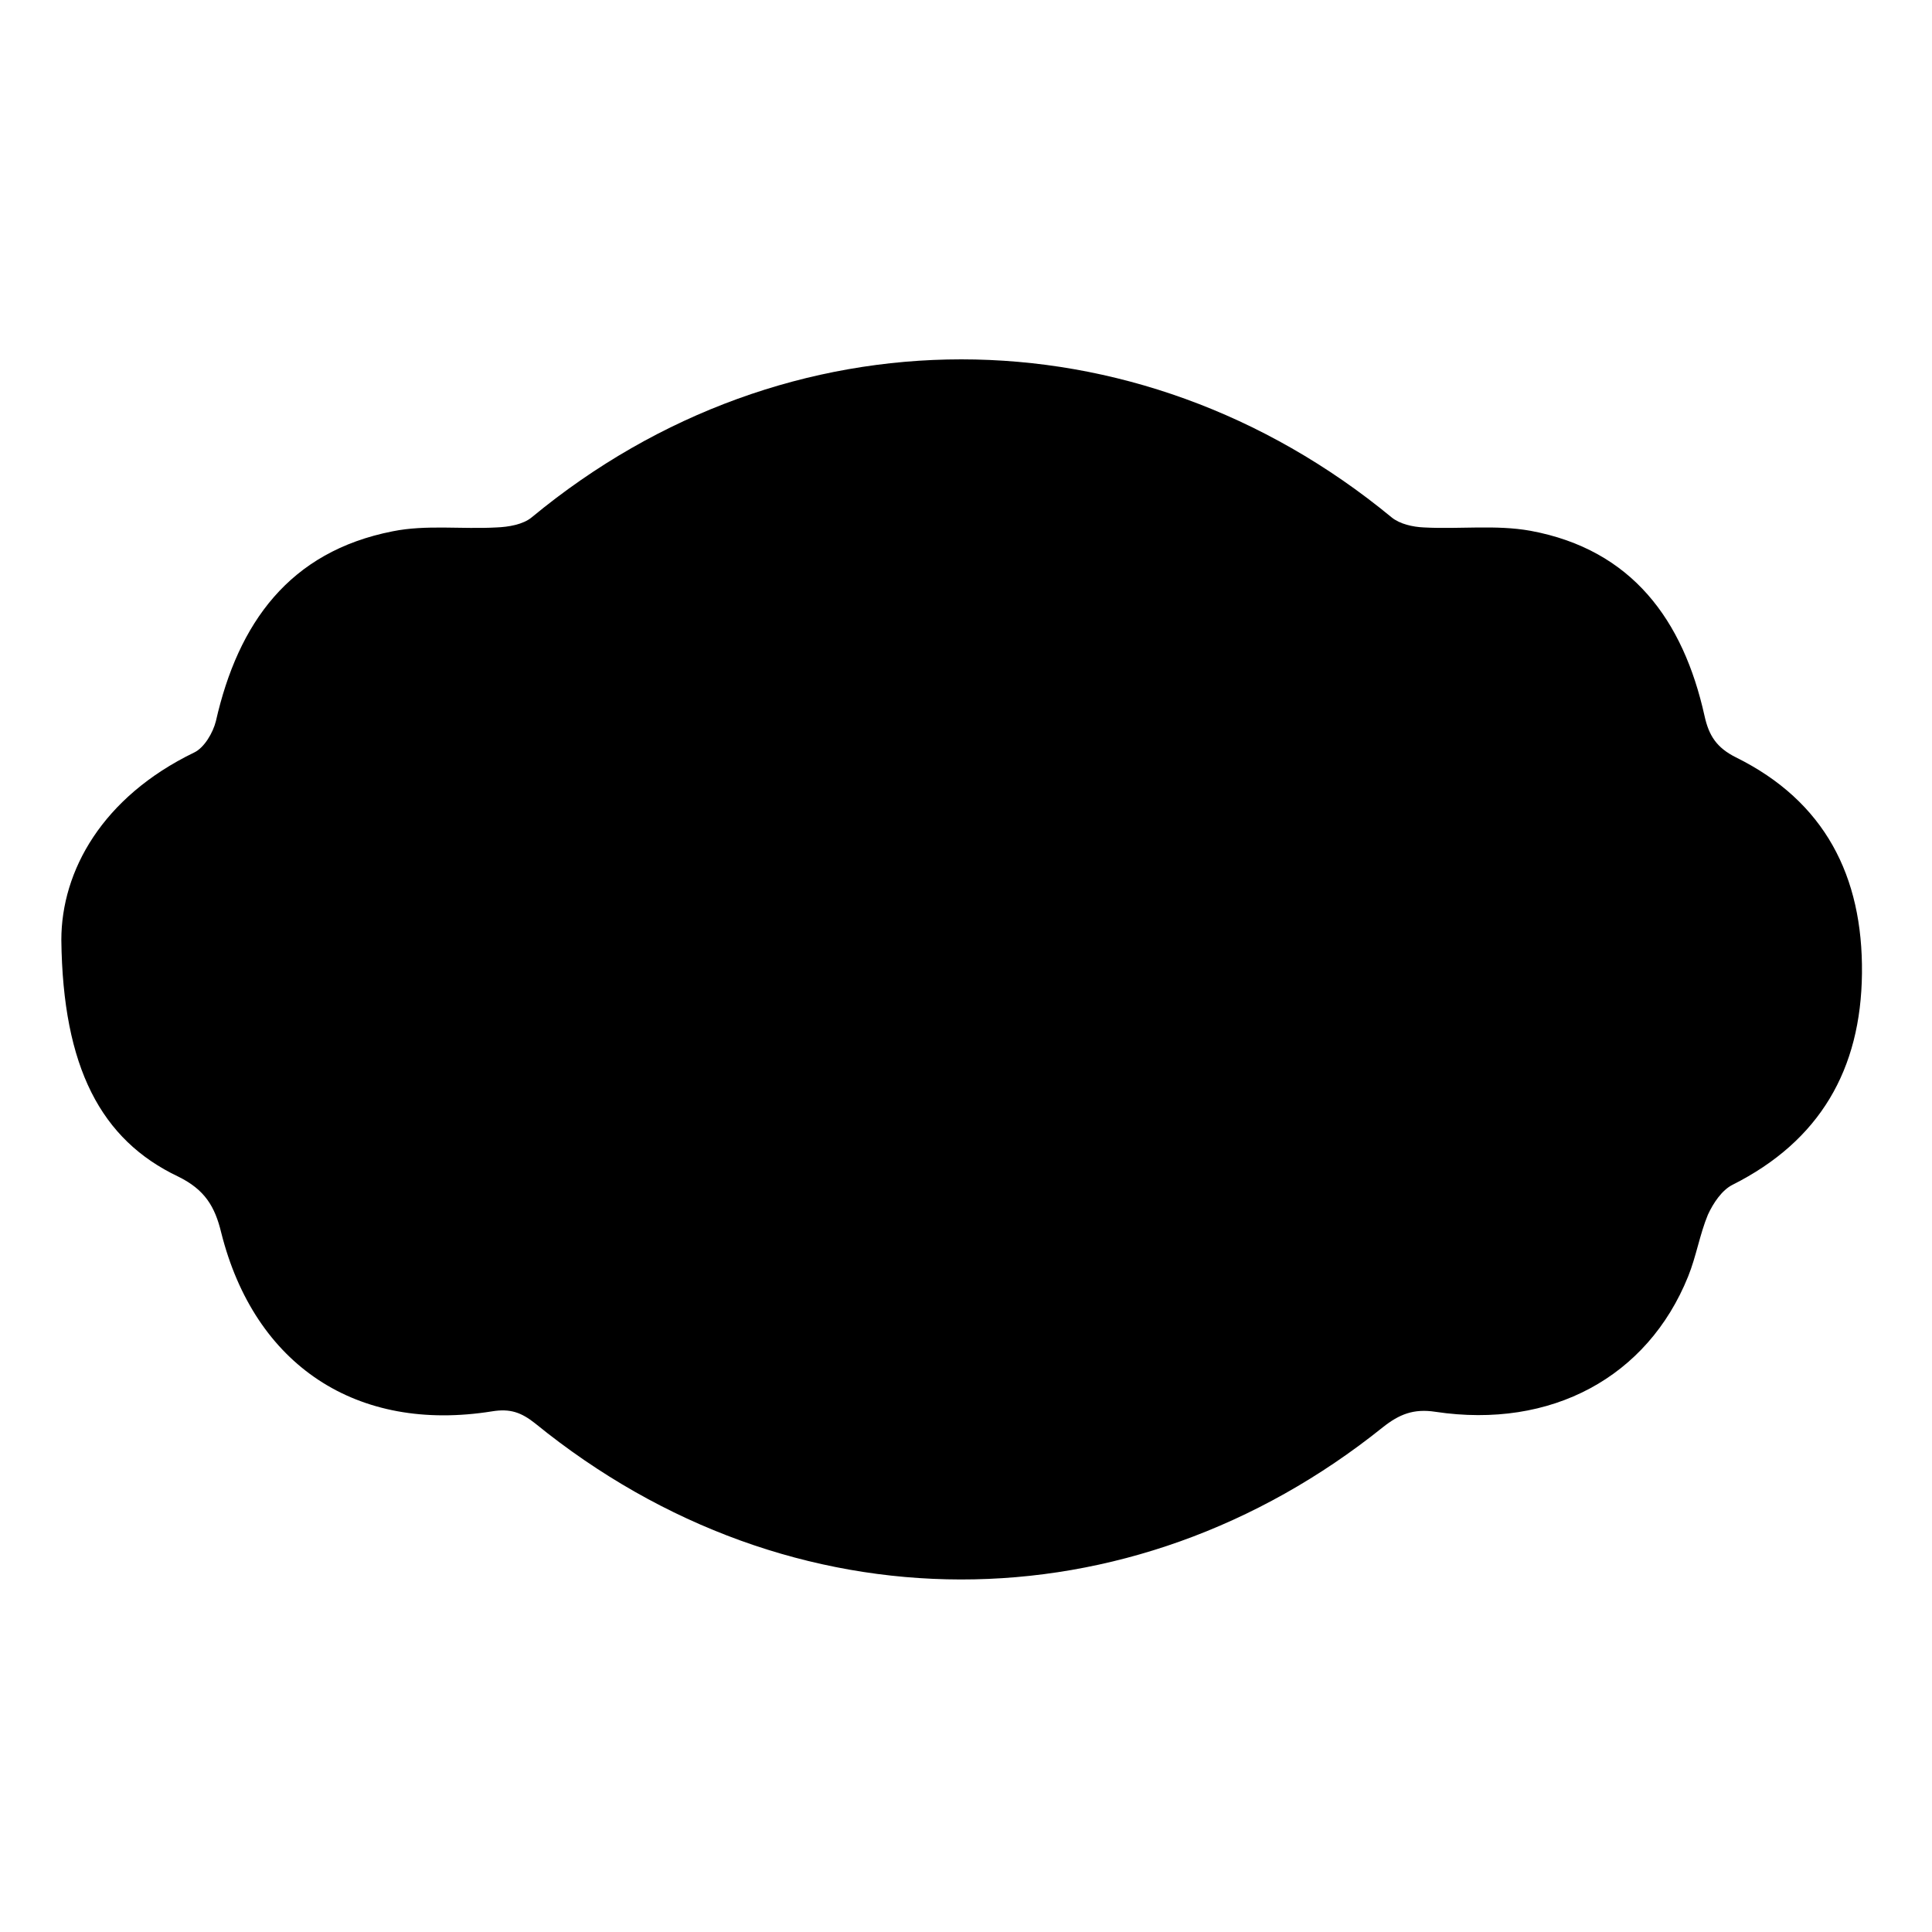 <?xml version="1.0" encoding="utf-8"?>
<!-- Generator: Adobe Illustrator 16.0.0, SVG Export Plug-In . SVG Version: 6.00 Build 0)  -->
<!DOCTYPE svg PUBLIC "-//W3C//DTD SVG 1.1//EN" "http://www.w3.org/Graphics/SVG/1.1/DTD/svg11.dtd">
<svg version="1.1" id="图层_1" xmlns="http://www.w3.org/2000/svg" xmlns:xlink="http://www.w3.org/1999/xlink" x="0px" y="0px"
	 width="400px" height="400px" viewBox="0 0 400 400" enable-background="new 0 0 400 400" xml:space="preserve">
<path id="shape" fill-rule="evenodd" clip-rule="evenodd" d="M12.7,194.6c0-14.3,8.5-29.6,27.5-38.8c2.1-1,3.9-4.1,4.5-6.5
	c4.6-20.3,15.2-35.1,36.6-39.3c6.9-1.4,14.3-0.4,21.5-0.8c2.5-0.1,5.5-0.6,7.3-2.1c52.7-43.6,125.1-43.6,178,0
	c1.7,1.4,4.4,2,6.7,2.1c7.4,0.4,14.9-0.6,22.1,0.7c21,3.9,31.6,18.5,36,38.3c0.9,4.1,2.5,6.6,6.5,8.6c18.4,9.1,26.3,24.6,26.1,44.7
	c-0.2,19.9-8.7,34.7-26.8,43.8c-2.2,1.1-4,3.8-5.1,6.2c-1.7,4.1-2.4,8.6-4.1,12.8c-8.4,20.8-28.3,31.6-52.3,28
	c-4.5-0.7-7.5,0.5-10.9,3.2c-52.2,41.9-122.4,42.4-175.5-0.8c-2.9-2.3-5.2-3.1-8.9-2.5c-28,4.5-49.2-9.5-56.1-37
	c-1.3-5.4-3.4-8.9-8.9-11.6C20.9,236,13,221,12.7,194.6z"/>
</svg>
